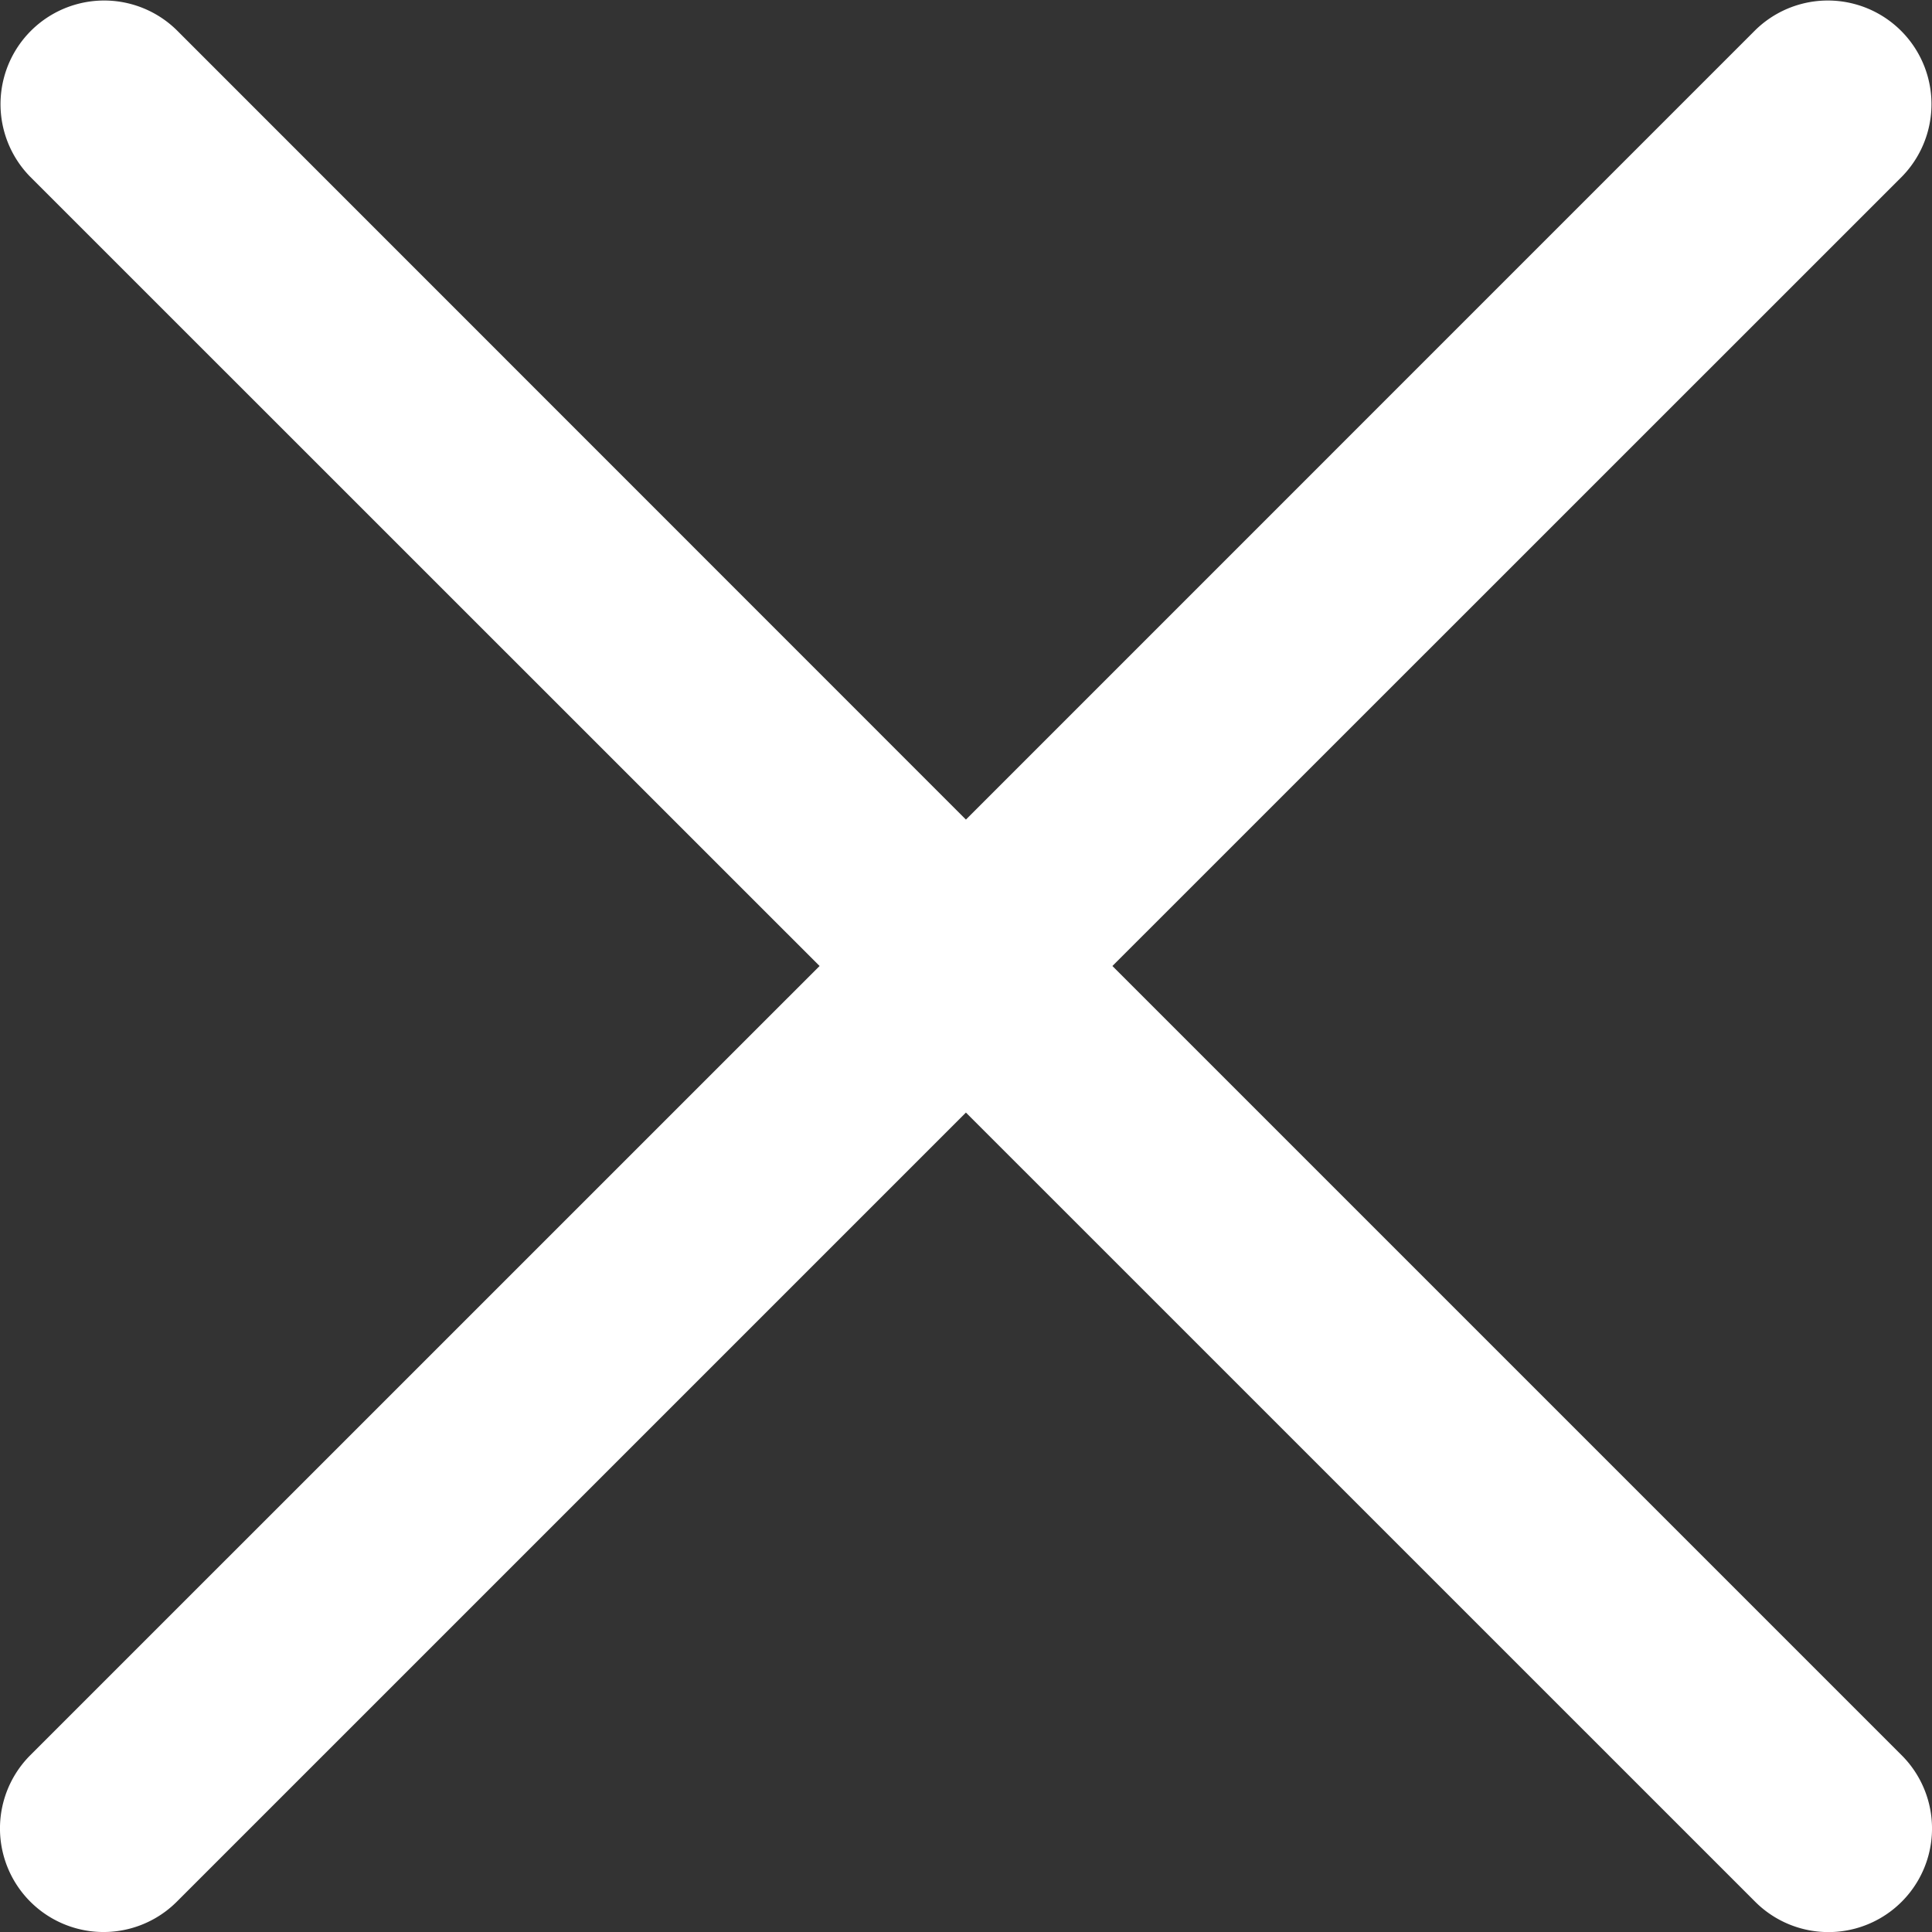 <svg xmlns="http://www.w3.org/2000/svg" width="26.602" height="26.602" viewBox="0 0 26.602 26.602">
  <rect x="0" y="0" width="26.602" height="26.602" fill="#333333" stroke="none"/>
  <path id="Tracciato_77" data-name="Tracciato 77" d="M18.3,16.276,29.168,5.407a1.427,1.427,0,0,1,2.018,2.018L20.317,18.292,31.184,29.159a1.426,1.426,0,0,1-2.016,2.018L18.3,20.31,7.434,31.176a1.426,1.426,0,0,1-2.016-2.018L16.285,18.292,5.416,7.425A1.427,1.427,0,0,1,7.434,5.407Z" transform="translate(-5 -4.991)" fill="#fff" fill-rule="evenodd"/>
</svg>
